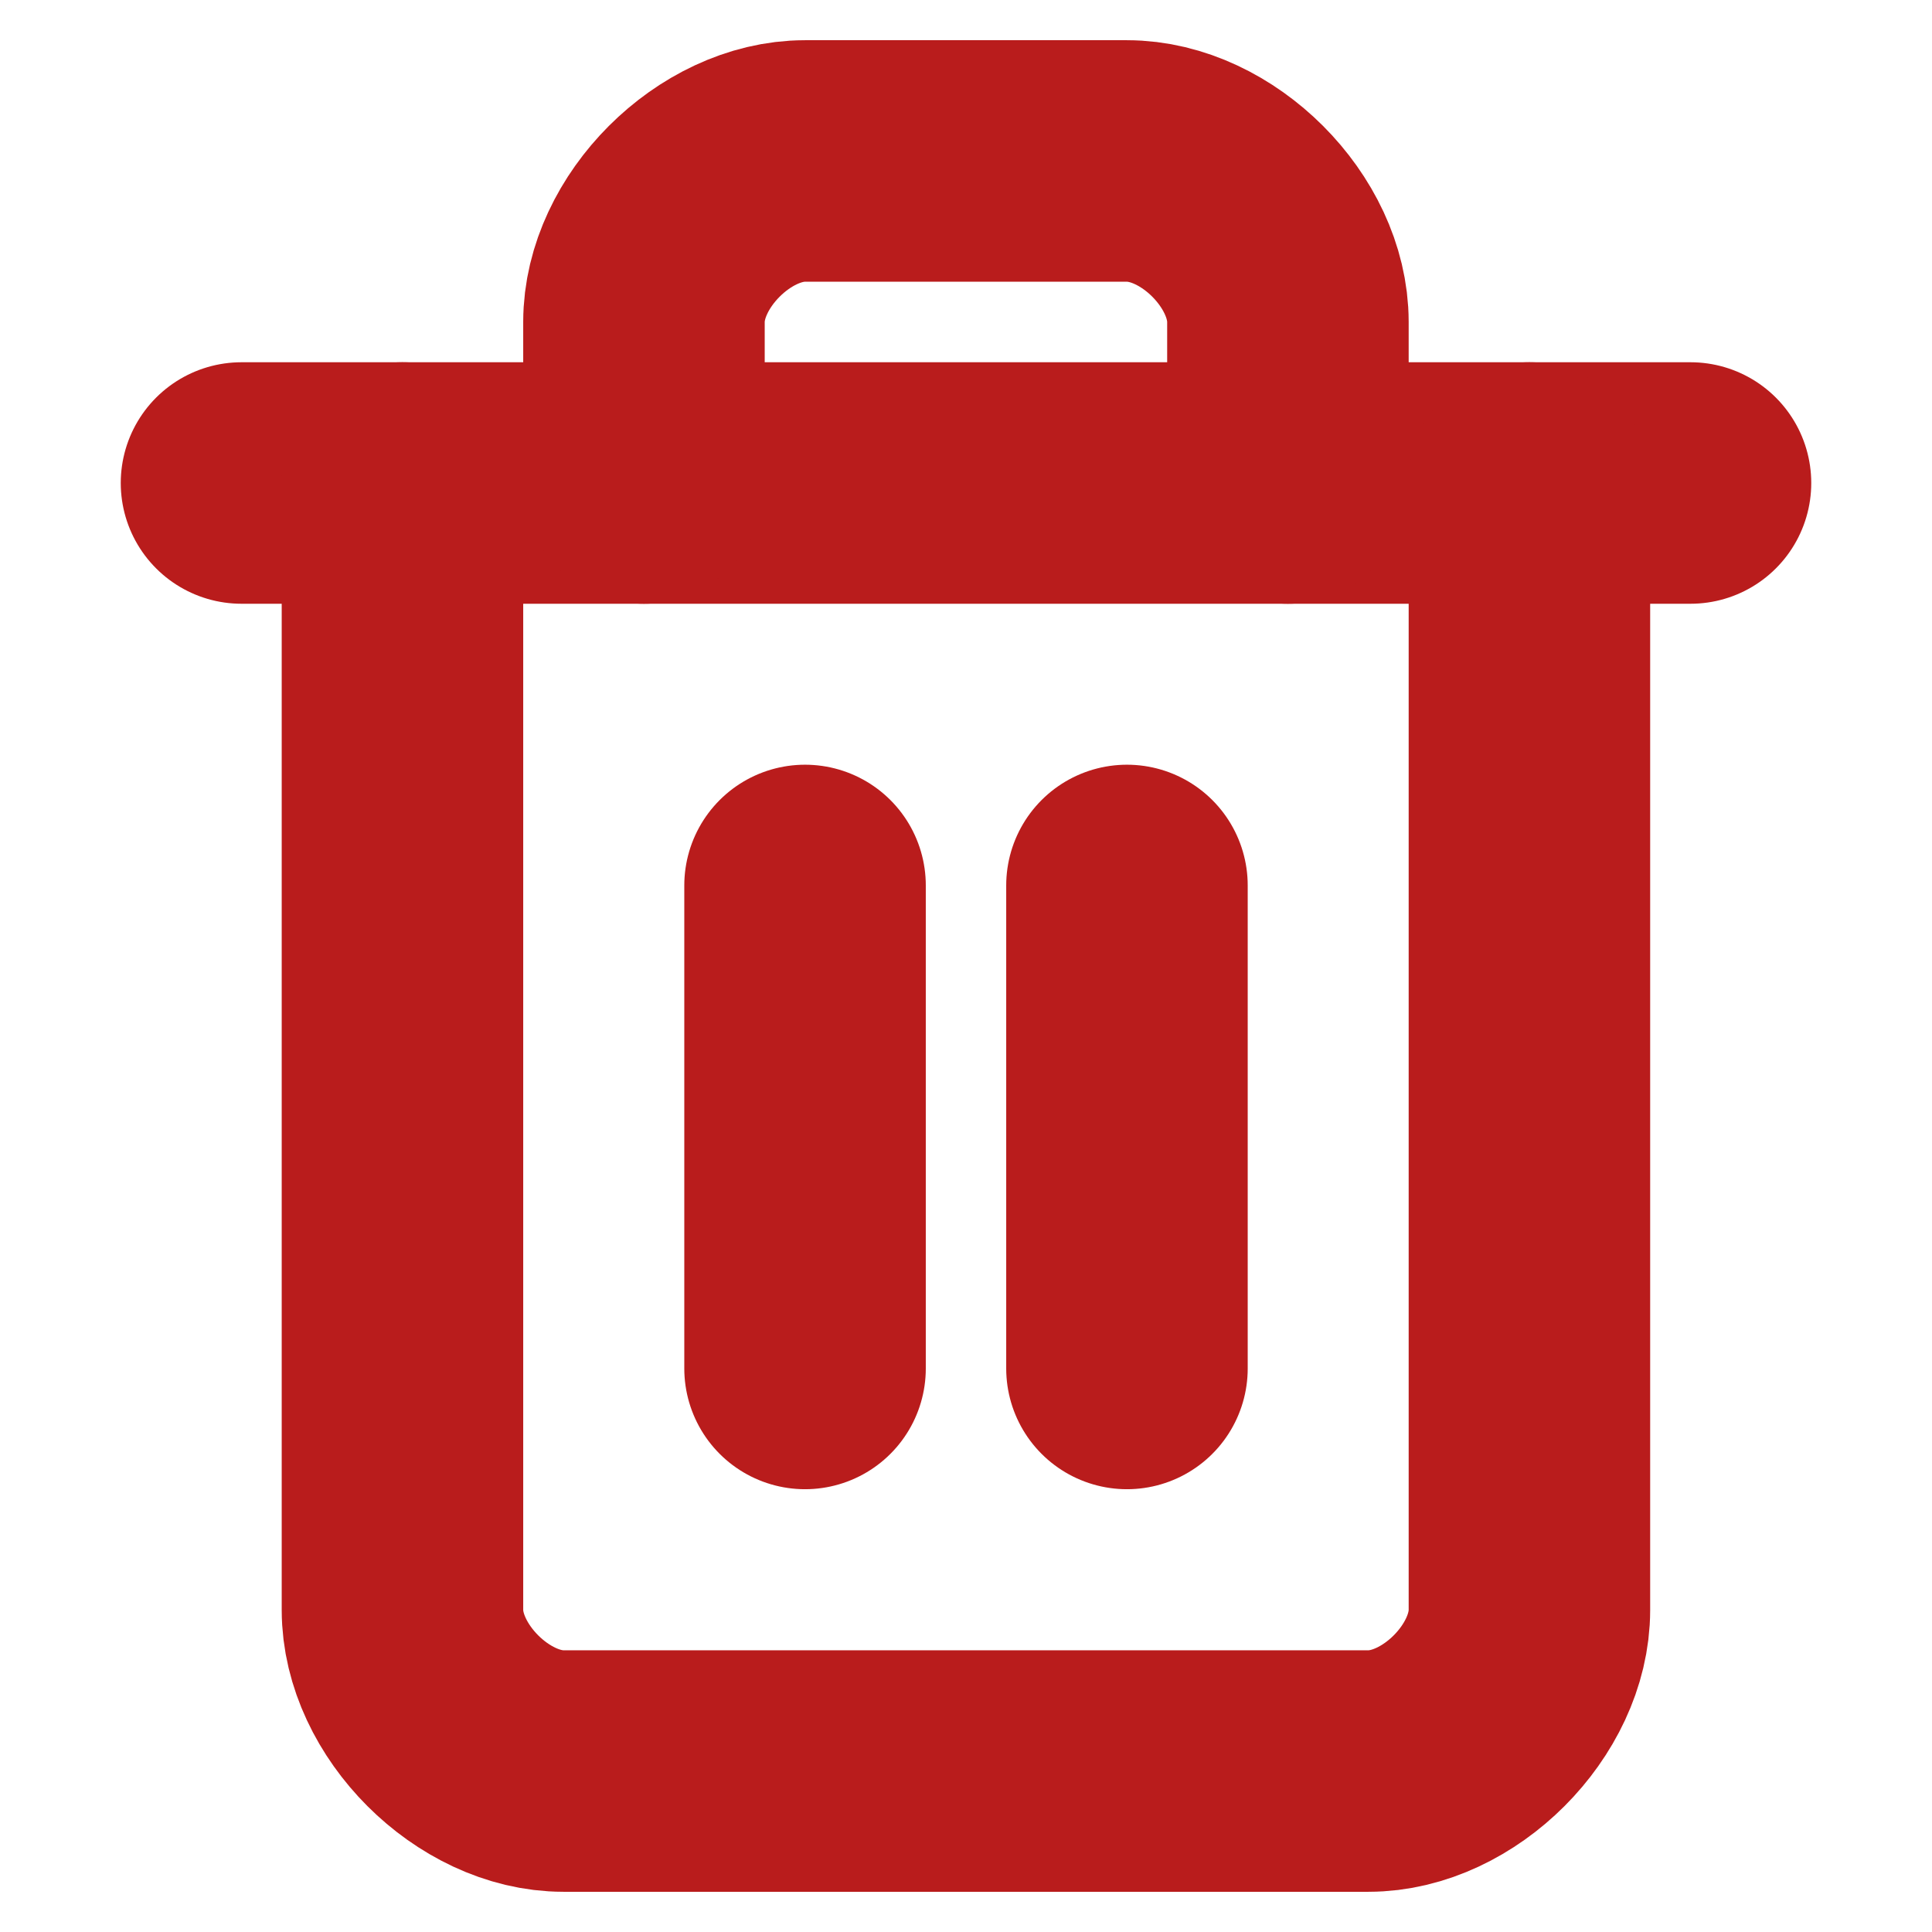 <svg width="16" height="16" viewBox="0 0 16 16" fill="none" xmlns="http://www.w3.org/2000/svg">
<path d="M2 4H14" stroke="#B91C1C" stroke-width="2" stroke-linecap="round" stroke-linejoin="round"/>
<path d="M12.666 4V13.333C12.666 14 12 14.667 11.333 14.667H4.666C4 14.667 3.333 14 3.333 13.333V4" stroke="#B91C1C" stroke-width="2" stroke-linecap="round" stroke-linejoin="round"/>
<path d="M5.333 4V2.666C5.333 2 6 1.333 6.666 1.333H9.333C10 1.333 10.666 2 10.666 2.666V4" stroke="#B91C1C" stroke-width="2" stroke-linecap="round" stroke-linejoin="round"/>
<path d="M6.667 7.333V11.333" stroke="#B91C1C" stroke-width="2" stroke-linecap="round" stroke-linejoin="round"/>
<path d="M9.333 7.333V11.333" stroke="#B91C1C" stroke-width="2" stroke-linecap="round" stroke-linejoin="round"/>
</svg>
